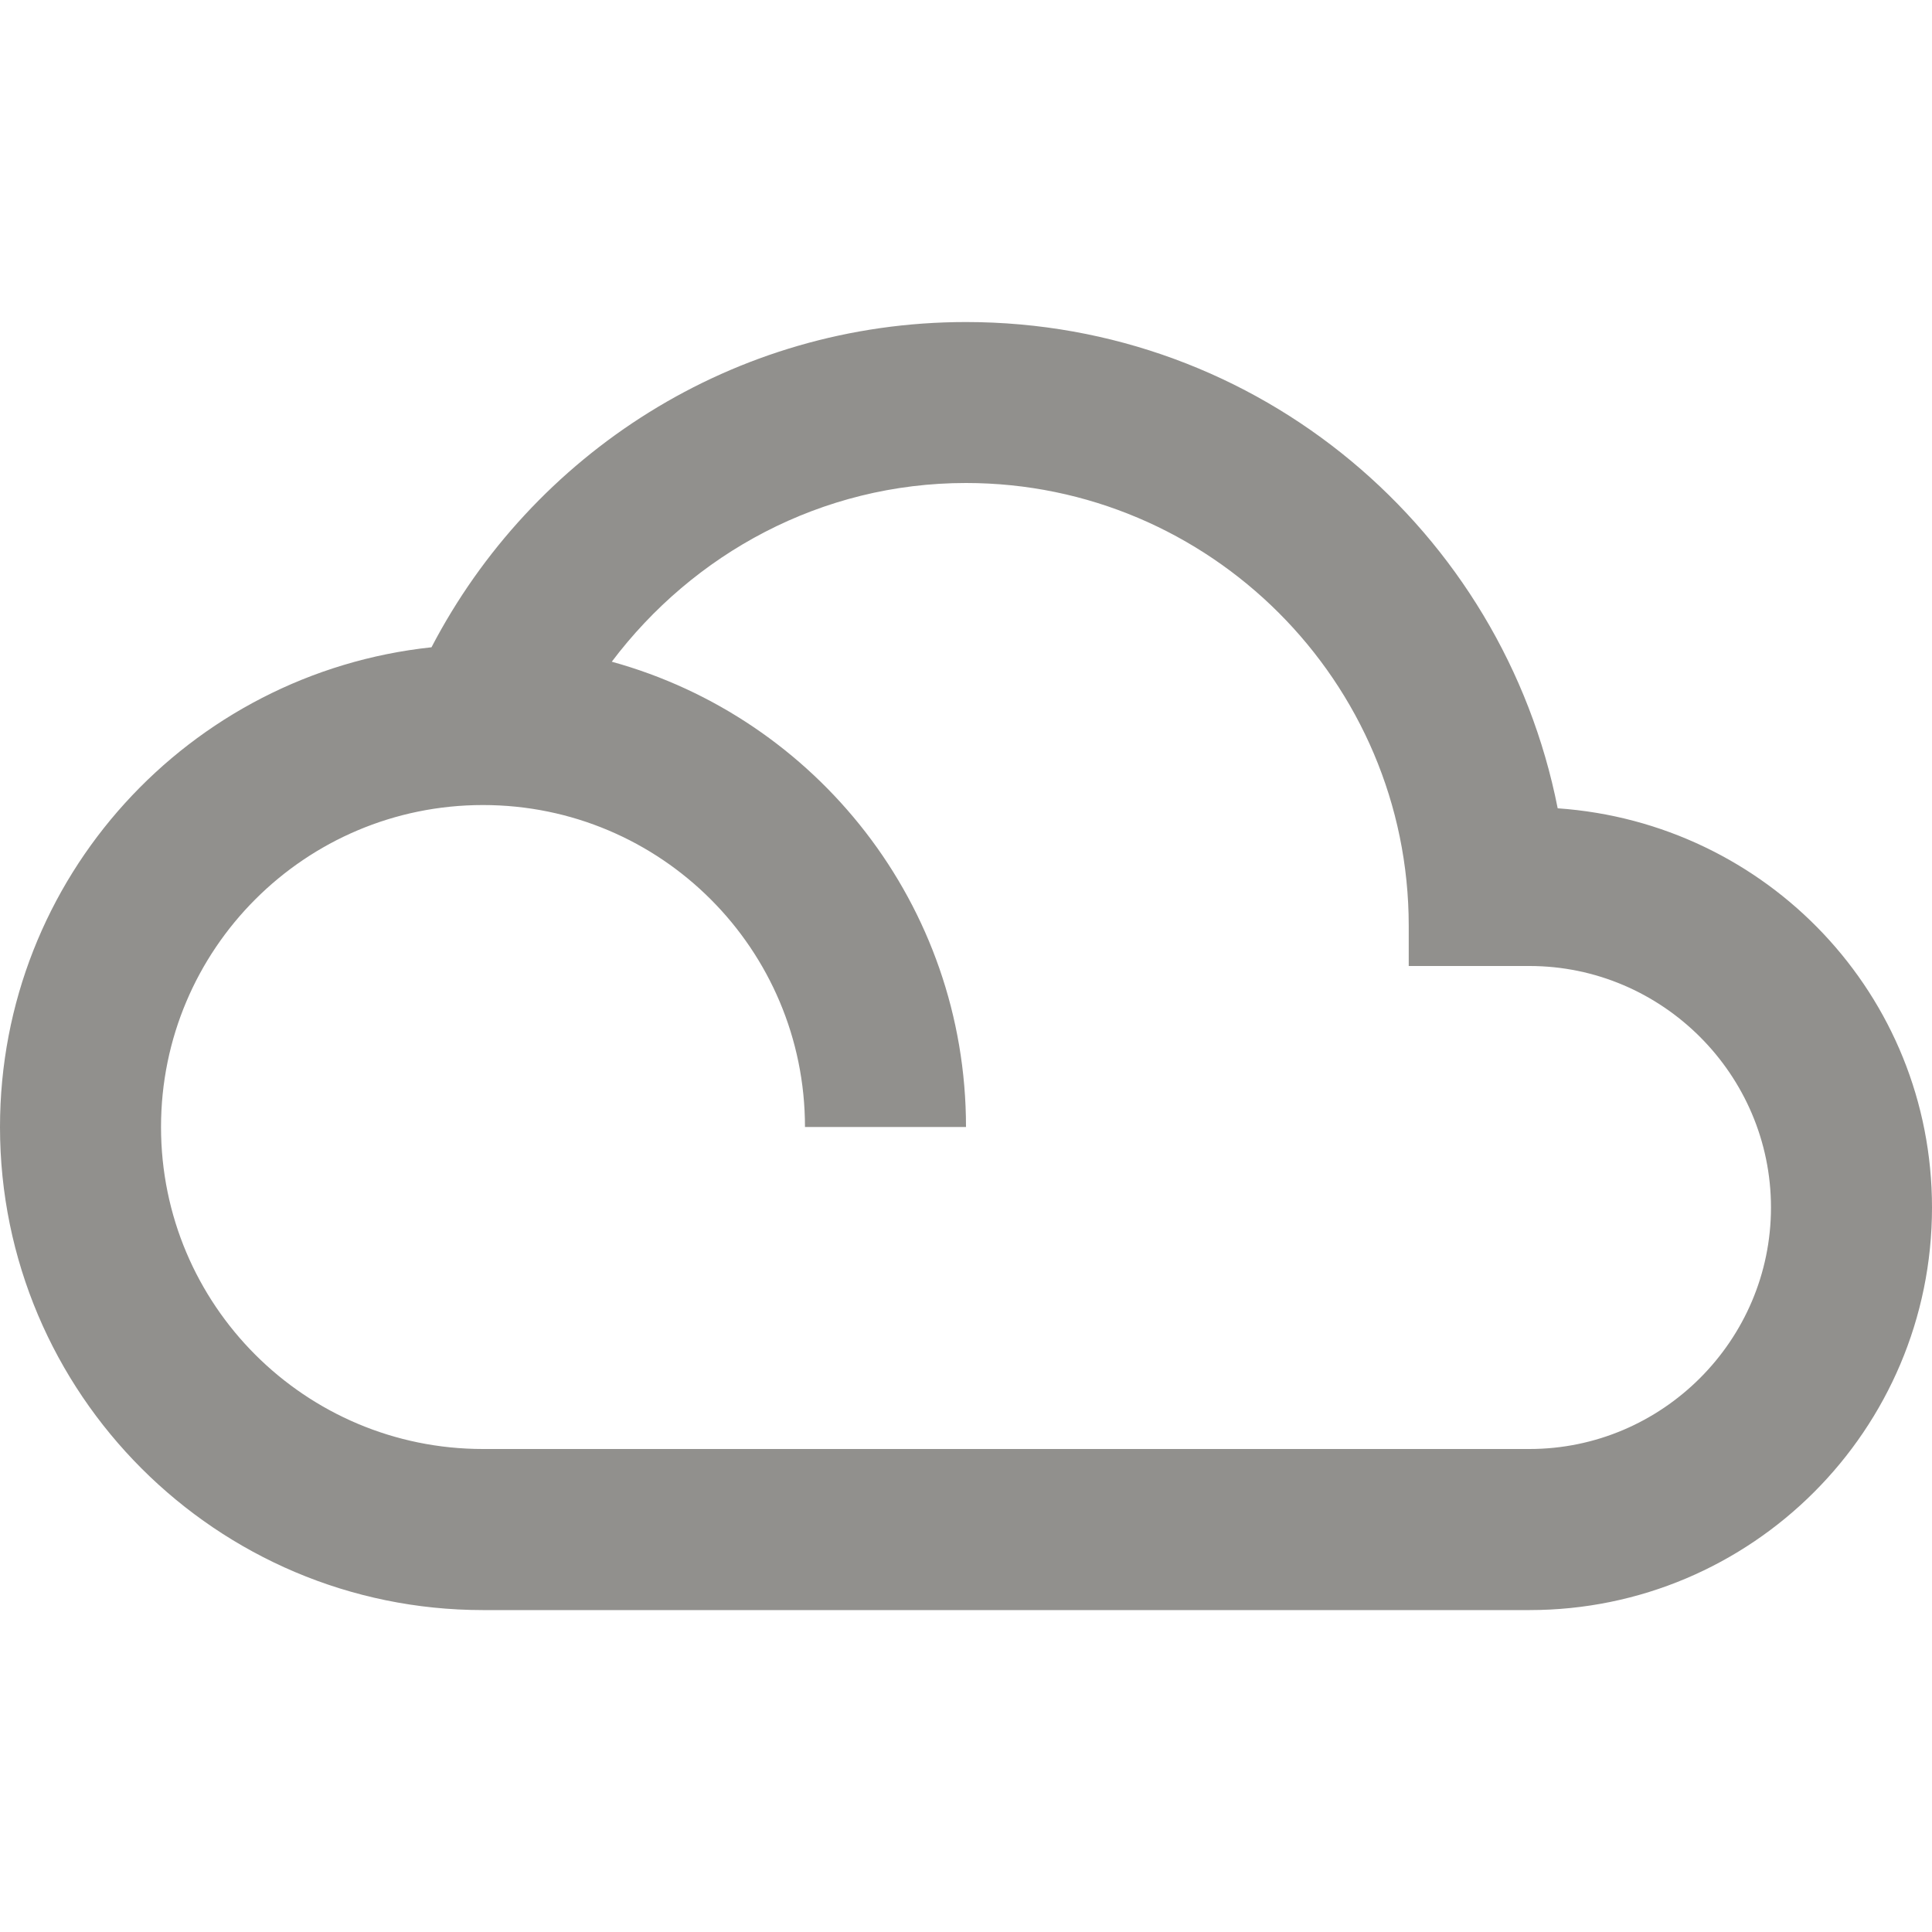 <!-- Generated by IcoMoon.io -->
<svg version="1.1" xmlns="http://www.w3.org/2000/svg" width="32" height="32" viewBox="0 0 32 32">
<title>mt-filter_drama</title>
<path fill="#91908d" d="M25.8 13.387c-0.907-4.6-4.947-8.053-9.8-8.053-3.853 0-7.187 2.187-8.853 5.387-4.013 0.427-7.147 3.813-7.147 7.947 0 4.413 3.587 8 8 8h17.333c3.68 0 6.667-2.987 6.667-6.667 0-3.52-2.733-6.373-6.2-6.613v0zM25.333 24h-17.333c-2.947 0-5.333-2.387-5.333-5.333s2.387-5.333 5.333-5.333c2.947 0 5.333 2.387 5.333 5.333h2.667c0-3.68-2.48-6.773-5.867-7.707 1.347-1.787 3.467-2.96 5.867-2.96 4.040 0 7.333 3.293 7.333 7.333v0.667h2c2.2 0 4 1.8 4 4s-1.8 4-4 4v0z"></path>
</svg>
